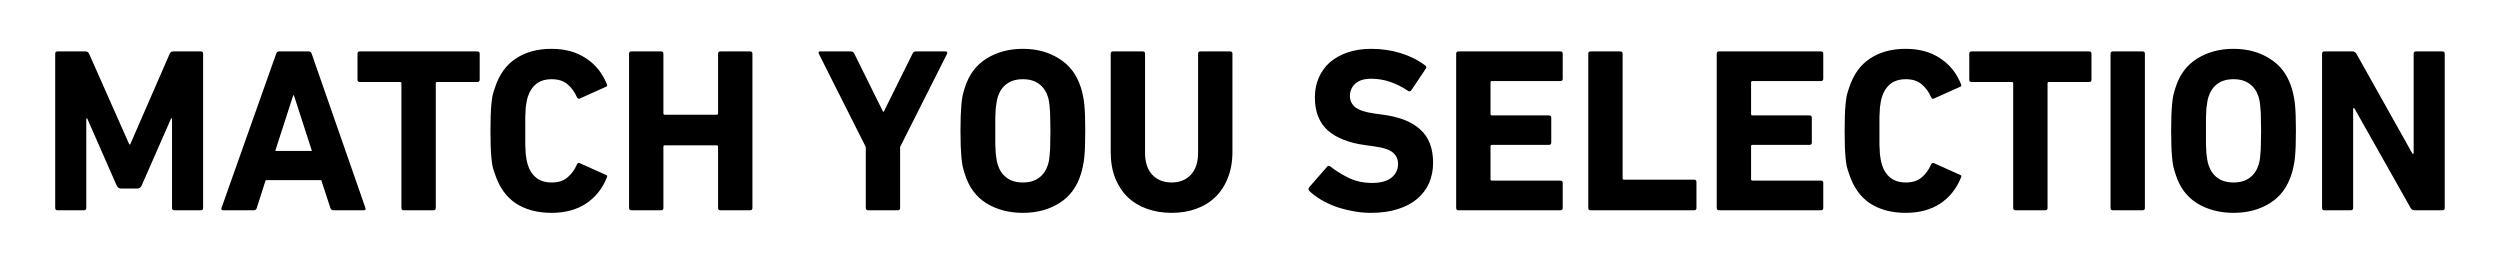 <svg width="214" height="23" viewBox="0 0 214 23" fill="none" xmlns="http://www.w3.org/2000/svg">
<g filter="url(#filter0_d_728_14810)">
<path d="M4.726 0.6C4.726 0.467 4.792 0.4 4.926 0.4H7.306C7.466 0.4 7.572 0.467 7.626 0.6L11.066 8.36H11.146L14.526 0.6C14.579 0.467 14.686 0.4 14.846 0.4H17.186C17.319 0.4 17.386 0.467 17.386 0.6V13.8C17.386 13.933 17.319 14 17.186 14H14.926C14.792 14 14.726 13.933 14.726 13.8V6.14H14.646L12.126 11.88C12.046 12.053 11.919 12.14 11.746 12.14H10.366C10.192 12.14 10.066 12.053 9.986 11.88L7.466 6.14H7.386V13.8C7.386 13.933 7.319 14 7.186 14H4.926C4.792 14 4.726 13.933 4.726 13.8V0.6ZM23.64 0.6C23.68 0.467 23.766 0.4 23.9 0.4H26.42C26.553 0.4 26.64 0.467 26.68 0.6L31.28 13.8C31.32 13.933 31.273 14 31.14 14H28.54C28.406 14 28.32 13.933 28.28 13.8L27.5 11.42H22.74L21.98 13.8C21.94 13.933 21.853 14 21.72 14H19.1C18.966 14 18.92 13.933 18.96 13.8L23.64 0.6ZM26.7 8.92L25.16 4.16H25.1L23.56 8.92H26.7ZM34.562 14C34.428 14 34.362 13.933 34.362 13.8V3.14C34.362 3.06 34.322 3.02 34.242 3.02H30.802C30.668 3.02 30.602 2.953 30.602 2.82V0.6C30.602 0.467 30.668 0.4 30.802 0.4H40.862C40.995 0.4 41.062 0.467 41.062 0.6V2.82C41.062 2.953 40.995 3.02 40.862 3.02H37.422C37.342 3.02 37.302 3.06 37.302 3.14V13.8C37.302 13.933 37.235 14 37.102 14H34.562ZM42.363 10.88C42.283 10.667 42.216 10.453 42.163 10.24C42.123 10.013 42.09 9.767 42.063 9.5C42.036 9.22 42.016 8.9 42.003 8.54C41.99 8.167 41.983 7.72 41.983 7.2C41.983 6.68 41.99 6.24 42.003 5.88C42.016 5.507 42.036 5.187 42.063 4.92C42.09 4.64 42.123 4.393 42.163 4.18C42.216 3.967 42.283 3.747 42.363 3.52C42.723 2.4 43.316 1.567 44.143 1.02C44.983 0.46 46.003 0.18 47.203 0.18C48.363 0.18 49.343 0.447 50.143 0.98C50.956 1.5 51.556 2.24 51.943 3.2C52.01 3.32 51.976 3.4 51.843 3.44L49.663 4.42C49.543 4.487 49.45 4.453 49.383 4.32C49.196 3.88 48.93 3.513 48.583 3.22C48.25 2.927 47.796 2.78 47.223 2.78C46.69 2.78 46.25 2.913 45.903 3.18C45.57 3.447 45.33 3.813 45.183 4.28C45.143 4.4 45.11 4.533 45.083 4.68C45.056 4.813 45.03 4.987 45.003 5.2C44.99 5.413 44.976 5.68 44.963 6C44.963 6.32 44.963 6.72 44.963 7.2C44.963 7.68 44.963 8.08 44.963 8.4C44.976 8.72 44.99 8.987 45.003 9.2C45.03 9.413 45.056 9.593 45.083 9.74C45.11 9.873 45.143 10 45.183 10.12C45.33 10.587 45.57 10.953 45.903 11.22C46.25 11.487 46.69 11.62 47.223 11.62C47.796 11.62 48.25 11.473 48.583 11.18C48.93 10.887 49.196 10.52 49.383 10.08C49.45 9.947 49.543 9.913 49.663 9.98L51.843 10.96C51.976 11 52.01 11.08 51.943 11.2C51.556 12.16 50.956 12.907 50.143 13.44C49.343 13.96 48.363 14.22 47.203 14.22C46.003 14.22 44.983 13.947 44.143 13.4C43.316 12.84 42.723 12 42.363 10.88ZM53.847 0.6C53.847 0.467 53.913 0.4 54.047 0.4H56.587C56.72 0.4 56.787 0.467 56.787 0.6V5.7C56.787 5.78 56.827 5.82 56.907 5.82H61.347C61.427 5.82 61.467 5.78 61.467 5.7V0.6C61.467 0.467 61.533 0.4 61.667 0.4H64.207C64.34 0.4 64.407 0.467 64.407 0.6V13.8C64.407 13.933 64.34 14 64.207 14H61.667C61.533 14 61.467 13.933 61.467 13.8V8.56C61.467 8.48 61.427 8.44 61.347 8.44H56.907C56.827 8.44 56.787 8.48 56.787 8.56V13.8C56.787 13.933 56.72 14 56.587 14H54.047C53.913 14 53.847 13.933 53.847 13.8V0.6ZM74.31 14C74.177 14 74.11 13.933 74.11 13.8V8.58L70.09 0.6C70.037 0.467 70.084 0.4 70.23 0.4H72.83C72.977 0.4 73.077 0.467 73.13 0.6L75.59 5.56H75.65L78.11 0.6C78.163 0.467 78.263 0.4 78.41 0.4H80.93C80.997 0.4 81.043 0.42 81.07 0.46C81.097 0.5 81.097 0.547 81.07 0.6L77.05 8.58V13.8C77.05 13.933 76.984 14 76.85 14H74.31ZM87.557 14.22C86.371 14.22 85.331 13.947 84.437 13.4C83.557 12.853 82.944 12.027 82.597 10.92C82.517 10.68 82.451 10.447 82.397 10.22C82.357 9.993 82.324 9.74 82.297 9.46C82.271 9.18 82.251 8.86 82.237 8.5C82.224 8.14 82.217 7.707 82.217 7.2C82.217 6.693 82.224 6.26 82.237 5.9C82.251 5.54 82.271 5.22 82.297 4.94C82.324 4.66 82.357 4.407 82.397 4.18C82.451 3.953 82.517 3.72 82.597 3.48C82.944 2.387 83.557 1.567 84.437 1.02C85.331 0.46 86.371 0.18 87.557 0.18C88.744 0.18 89.777 0.46 90.657 1.02C91.551 1.567 92.171 2.387 92.517 3.48C92.597 3.72 92.657 3.953 92.697 4.18C92.751 4.407 92.791 4.66 92.817 4.94C92.844 5.22 92.864 5.54 92.877 5.9C92.891 6.26 92.897 6.693 92.897 7.2C92.897 7.707 92.891 8.14 92.877 8.5C92.864 8.86 92.844 9.18 92.817 9.46C92.791 9.74 92.751 9.993 92.697 10.22C92.657 10.447 92.597 10.68 92.517 10.92C92.171 12.027 91.551 12.853 90.657 13.4C89.777 13.947 88.744 14.22 87.557 14.22ZM87.557 11.62C88.117 11.62 88.577 11.487 88.937 11.22C89.297 10.953 89.551 10.587 89.697 10.12C89.737 10 89.771 9.867 89.797 9.72C89.824 9.56 89.844 9.373 89.857 9.16C89.884 8.933 89.897 8.66 89.897 8.34C89.911 8.02 89.917 7.64 89.917 7.2C89.917 6.76 89.911 6.38 89.897 6.06C89.897 5.74 89.884 5.473 89.857 5.26C89.844 5.033 89.824 4.847 89.797 4.7C89.771 4.54 89.737 4.4 89.697 4.28C89.551 3.813 89.297 3.447 88.937 3.18C88.577 2.913 88.117 2.78 87.557 2.78C86.997 2.78 86.537 2.913 86.177 3.18C85.817 3.447 85.564 3.813 85.417 4.28C85.377 4.4 85.344 4.54 85.317 4.7C85.291 4.847 85.264 5.033 85.237 5.26C85.224 5.473 85.211 5.74 85.197 6.06C85.197 6.38 85.197 6.76 85.197 7.2C85.197 7.64 85.197 8.02 85.197 8.34C85.211 8.66 85.224 8.933 85.237 9.16C85.264 9.373 85.291 9.56 85.317 9.72C85.344 9.867 85.377 10 85.417 10.12C85.564 10.587 85.817 10.953 86.177 11.22C86.537 11.487 86.997 11.62 87.557 11.62ZM100.296 14.22C99.536 14.22 98.836 14.107 98.196 13.88C97.556 13.653 97.003 13.32 96.536 12.88C96.083 12.44 95.723 11.893 95.456 11.24C95.203 10.587 95.076 9.84 95.076 9V0.6C95.076 0.467 95.143 0.4 95.276 0.4H97.816C97.949 0.4 98.016 0.467 98.016 0.6V9.08C98.016 9.893 98.223 10.52 98.636 10.96C99.049 11.4 99.603 11.62 100.296 11.62C100.976 11.62 101.523 11.4 101.936 10.96C102.349 10.52 102.556 9.893 102.556 9.08V0.6C102.556 0.467 102.623 0.4 102.756 0.4H105.296C105.429 0.4 105.496 0.467 105.496 0.6V9C105.496 9.84 105.363 10.587 105.096 11.24C104.843 11.893 104.483 12.44 104.016 12.88C103.563 13.32 103.016 13.653 102.376 13.88C101.749 14.107 101.056 14.22 100.296 14.22ZM117.333 14.22C116.8 14.22 116.273 14.167 115.753 14.06C115.246 13.967 114.766 13.84 114.313 13.68C113.86 13.507 113.44 13.307 113.053 13.08C112.68 12.853 112.36 12.613 112.093 12.36C111.986 12.253 111.98 12.14 112.073 12.02L113.593 10.28C113.673 10.173 113.773 10.167 113.893 10.26C114.346 10.62 114.873 10.947 115.473 11.24C116.073 11.52 116.733 11.66 117.453 11.66C118.173 11.66 118.72 11.513 119.093 11.22C119.48 10.913 119.673 10.52 119.673 10.04C119.673 9.64 119.526 9.313 119.233 9.06C118.94 8.807 118.386 8.627 117.573 8.52L116.853 8.42C115.466 8.233 114.4 7.813 113.653 7.16C112.92 6.493 112.553 5.553 112.553 4.34C112.553 3.713 112.666 3.147 112.893 2.64C113.12 2.12 113.44 1.68 113.853 1.32C114.28 0.96 114.786 0.68 115.373 0.48C115.973 0.28 116.64 0.18 117.373 0.18C118.28 0.18 119.133 0.307 119.933 0.56C120.733 0.813 121.42 1.16 121.993 1.6C122.113 1.68 122.126 1.78 122.033 1.9L120.813 3.72C120.733 3.827 120.64 3.847 120.533 3.78C120.013 3.433 119.493 3.173 118.973 3C118.466 2.827 117.933 2.74 117.373 2.74C116.773 2.74 116.32 2.88 116.013 3.16C115.706 3.44 115.553 3.793 115.553 4.22C115.553 4.607 115.706 4.927 116.013 5.18C116.333 5.433 116.886 5.613 117.673 5.72L118.393 5.82C119.806 6.007 120.873 6.433 121.593 7.1C122.313 7.753 122.673 8.7 122.673 9.94C122.673 10.553 122.56 11.127 122.333 11.66C122.106 12.18 121.766 12.633 121.313 13.02C120.873 13.393 120.32 13.687 119.653 13.9C118.986 14.113 118.213 14.22 117.333 14.22ZM124.648 0.6C124.648 0.467 124.714 0.4 124.848 0.4H133.568C133.701 0.4 133.768 0.467 133.768 0.6V2.74C133.768 2.873 133.701 2.94 133.568 2.94H127.708C127.628 2.94 127.588 2.98 127.588 3.06V5.76C127.588 5.84 127.628 5.88 127.708 5.88H132.588C132.721 5.88 132.788 5.947 132.788 6.08V8.2C132.788 8.333 132.721 8.4 132.588 8.4H127.708C127.628 8.4 127.588 8.44 127.588 8.52V11.34C127.588 11.42 127.628 11.46 127.708 11.46H133.568C133.701 11.46 133.768 11.527 133.768 11.66V13.8C133.768 13.933 133.701 14 133.568 14H124.848C124.714 14 124.648 13.933 124.648 13.8V0.6ZM135.956 0.6C135.956 0.467 136.023 0.4 136.156 0.4H138.696C138.83 0.4 138.896 0.467 138.896 0.6V11.26C138.896 11.34 138.936 11.38 139.016 11.38H145.016C145.15 11.38 145.216 11.447 145.216 11.58V13.8C145.216 13.933 145.15 14 145.016 14H136.156C136.023 14 135.956 13.933 135.956 13.8V0.6ZM146.952 0.6C146.952 0.467 147.019 0.4 147.152 0.4H155.872C156.006 0.4 156.072 0.467 156.072 0.6V2.74C156.072 2.873 156.006 2.94 155.872 2.94H150.012C149.932 2.94 149.892 2.98 149.892 3.06V5.76C149.892 5.84 149.932 5.88 150.012 5.88H154.892C155.026 5.88 155.092 5.947 155.092 6.08V8.2C155.092 8.333 155.026 8.4 154.892 8.4H150.012C149.932 8.4 149.892 8.44 149.892 8.52V11.34C149.892 11.42 149.932 11.46 150.012 11.46H155.872C156.006 11.46 156.072 11.527 156.072 11.66V13.8C156.072 13.933 156.006 14 155.872 14H147.152C147.019 14 146.952 13.933 146.952 13.8V0.6ZM158.281 10.88C158.201 10.667 158.134 10.453 158.081 10.24C158.041 10.013 158.008 9.767 157.981 9.5C157.954 9.22 157.934 8.9 157.921 8.54C157.908 8.167 157.901 7.72 157.901 7.2C157.901 6.68 157.908 6.24 157.921 5.88C157.934 5.507 157.954 5.187 157.981 4.92C158.008 4.64 158.041 4.393 158.081 4.18C158.134 3.967 158.201 3.747 158.281 3.52C158.641 2.4 159.234 1.567 160.061 1.02C160.901 0.46 161.921 0.18 163.121 0.18C164.281 0.18 165.261 0.447 166.061 0.98C166.874 1.5 167.474 2.24 167.861 3.2C167.928 3.32 167.894 3.4 167.761 3.44L165.581 4.42C165.461 4.487 165.368 4.453 165.301 4.32C165.114 3.88 164.848 3.513 164.501 3.22C164.168 2.927 163.714 2.78 163.141 2.78C162.608 2.78 162.168 2.913 161.821 3.18C161.488 3.447 161.248 3.813 161.101 4.28C161.061 4.4 161.028 4.533 161.001 4.68C160.974 4.813 160.948 4.987 160.921 5.2C160.908 5.413 160.894 5.68 160.881 6C160.881 6.32 160.881 6.72 160.881 7.2C160.881 7.68 160.881 8.08 160.881 8.4C160.894 8.72 160.908 8.987 160.921 9.2C160.948 9.413 160.974 9.593 161.001 9.74C161.028 9.873 161.061 10 161.101 10.12C161.248 10.587 161.488 10.953 161.821 11.22C162.168 11.487 162.608 11.62 163.141 11.62C163.714 11.62 164.168 11.473 164.501 11.18C164.848 10.887 165.114 10.52 165.301 10.08C165.368 9.947 165.461 9.913 165.581 9.98L167.761 10.96C167.894 11 167.928 11.08 167.861 11.2C167.474 12.16 166.874 12.907 166.061 13.44C165.261 13.96 164.281 14.22 163.121 14.22C161.921 14.22 160.901 13.947 160.061 13.4C159.234 12.84 158.641 12 158.281 10.88ZM172.53 14C172.397 14 172.33 13.933 172.33 13.8V3.14C172.33 3.06 172.29 3.02 172.21 3.02H168.77C168.637 3.02 168.57 2.953 168.57 2.82V0.6C168.57 0.467 168.637 0.4 168.77 0.4H178.83C178.964 0.4 179.03 0.467 179.03 0.6V2.82C179.03 2.953 178.964 3.02 178.83 3.02H175.39C175.31 3.02 175.27 3.06 175.27 3.14V13.8C175.27 13.933 175.204 14 175.07 14H172.53ZM180.663 0.6C180.663 0.467 180.73 0.4 180.863 0.4H183.403C183.537 0.4 183.603 0.467 183.603 0.6V13.8C183.603 13.933 183.537 14 183.403 14H180.863C180.73 14 180.663 13.933 180.663 13.8V0.6ZM191.19 14.22C190.003 14.22 188.963 13.947 188.07 13.4C187.19 12.853 186.577 12.027 186.23 10.92C186.15 10.68 186.083 10.447 186.03 10.22C185.99 9.993 185.957 9.74 185.93 9.46C185.903 9.18 185.883 8.86 185.87 8.5C185.857 8.14 185.85 7.707 185.85 7.2C185.85 6.693 185.857 6.26 185.87 5.9C185.883 5.54 185.903 5.22 185.93 4.94C185.957 4.66 185.99 4.407 186.03 4.18C186.083 3.953 186.15 3.72 186.23 3.48C186.577 2.387 187.19 1.567 188.07 1.02C188.963 0.46 190.003 0.18 191.19 0.18C192.377 0.18 193.41 0.46 194.29 1.02C195.183 1.567 195.803 2.387 196.15 3.48C196.23 3.72 196.29 3.953 196.33 4.18C196.383 4.407 196.423 4.66 196.45 4.94C196.477 5.22 196.497 5.54 196.51 5.9C196.523 6.26 196.53 6.693 196.53 7.2C196.53 7.707 196.523 8.14 196.51 8.5C196.497 8.86 196.477 9.18 196.45 9.46C196.423 9.74 196.383 9.993 196.33 10.22C196.29 10.447 196.23 10.68 196.15 10.92C195.803 12.027 195.183 12.853 194.29 13.4C193.41 13.947 192.377 14.22 191.19 14.22ZM191.19 11.62C191.75 11.62 192.21 11.487 192.57 11.22C192.93 10.953 193.183 10.587 193.33 10.12C193.37 10 193.403 9.867 193.43 9.72C193.457 9.56 193.477 9.373 193.49 9.16C193.517 8.933 193.53 8.66 193.53 8.34C193.543 8.02 193.55 7.64 193.55 7.2C193.55 6.76 193.543 6.38 193.53 6.06C193.53 5.74 193.517 5.473 193.49 5.26C193.477 5.033 193.457 4.847 193.43 4.7C193.403 4.54 193.37 4.4 193.33 4.28C193.183 3.813 192.93 3.447 192.57 3.18C192.21 2.913 191.75 2.78 191.19 2.78C190.63 2.78 190.17 2.913 189.81 3.18C189.45 3.447 189.197 3.813 189.05 4.28C189.01 4.4 188.977 4.54 188.95 4.7C188.923 4.847 188.897 5.033 188.87 5.26C188.857 5.473 188.843 5.74 188.83 6.06C188.83 6.38 188.83 6.76 188.83 7.2C188.83 7.64 188.83 8.02 188.83 8.34C188.843 8.66 188.857 8.933 188.87 9.16C188.897 9.373 188.923 9.56 188.95 9.72C188.977 9.867 189.01 10 189.05 10.12C189.197 10.587 189.45 10.953 189.81 11.22C190.17 11.487 190.63 11.62 191.19 11.62ZM198.769 0.6C198.769 0.467 198.835 0.4 198.969 0.4H201.369C201.515 0.4 201.629 0.467 201.709 0.6L206.509 9.16H206.609V0.6C206.609 0.467 206.675 0.4 206.809 0.4H209.069C209.202 0.4 209.269 0.467 209.269 0.6V13.8C209.269 13.933 209.202 14 209.069 14H206.689C206.542 14 206.429 13.933 206.349 13.8L201.529 5.26H201.429V13.8C201.429 13.933 201.362 14 201.229 14H198.969C198.835 14 198.769 13.933 198.769 13.8V0.6Z" fill="black"/>
</g>
<defs>
<filter id="filter0_d_728_14810" x="0.726" y="0.18" width="212.543" height="22.04" filterUnits="userSpaceOnUse" color-interpolation-filters="sRGB">
<feFlood flood-opacity="0" result="BackgroundImageFix"/>
<feColorMatrix in="SourceAlpha" type="matrix" values="0 0 0 0 0 0 0 0 0 0 0 0 0 0 0 0 0 0 127 0" result="hardAlpha"/>
<feOffset dy="4"/>
<feGaussianBlur stdDeviation="2"/>
<feComposite in2="hardAlpha" operator="out"/>
<feColorMatrix type="matrix" values="0 0 0 0 0 0 0 0 0 0 0 0 0 0 0 0 0 0 0.25 0"/>
<feBlend mode="normal" in2="BackgroundImageFix" result="effect1_dropShadow_728_14810"/>
<feBlend mode="normal" in="SourceGraphic" in2="effect1_dropShadow_728_14810" result="shape"/>
</filter>
</defs>
</svg>
